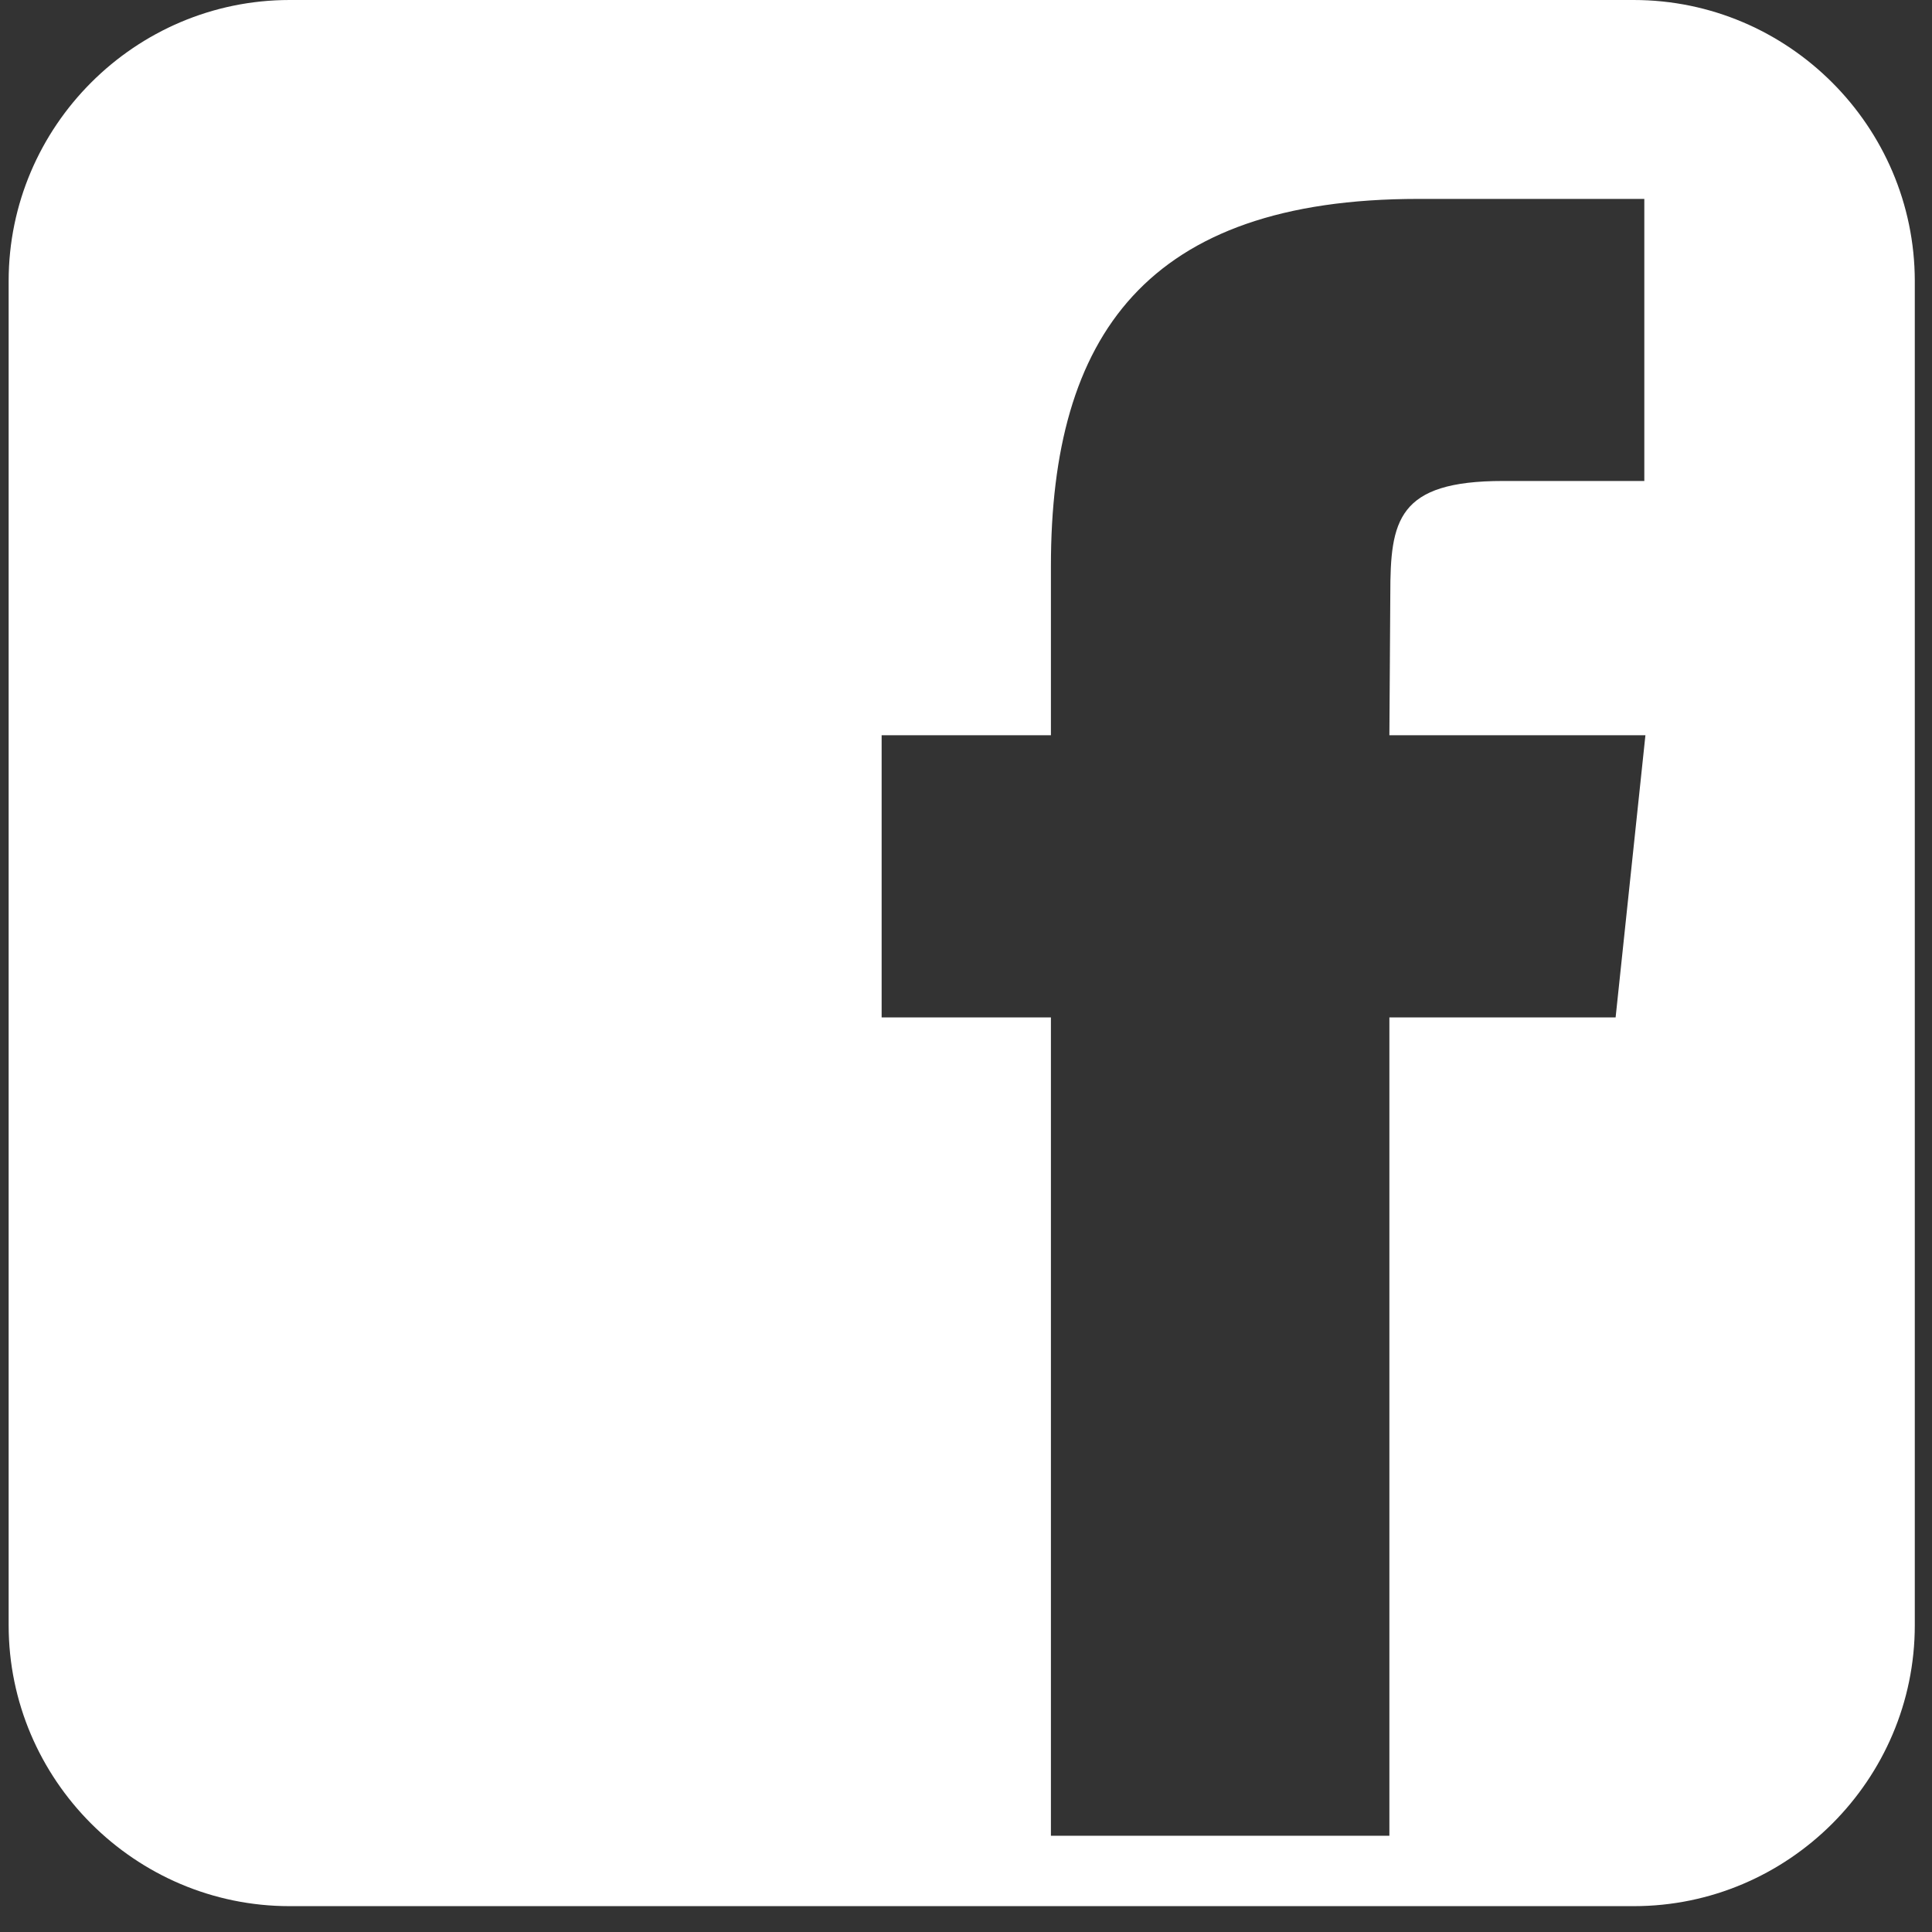 <svg width="21" height="21" viewBox="0 0 21 21" fill="none" xmlns="http://www.w3.org/2000/svg">
<rect x="0" y="0" width="21" height="21" fill="#333333" stroke="none"/>
<path d="M17.757 -0H3.148C1.468 -0 0.094 1.374 0.094 3.054V17.665C0.094 19.345 1.468 20.719 3.148 20.719H17.759C19.439 20.719 20.813 19.345 20.813 17.665V3.054C20.811 1.374 19.439 -0 17.757 -0ZM17.561 11.059H15.102V19.954H11.423V11.059H9.583V7.992H11.423V6.152C11.423 3.65 12.462 2.162 15.417 2.162H17.873V5.228H16.337C15.188 5.228 15.112 5.658 15.112 6.457L15.102 7.992H17.885L17.561 11.059Z" fill="white"/>
</svg>
